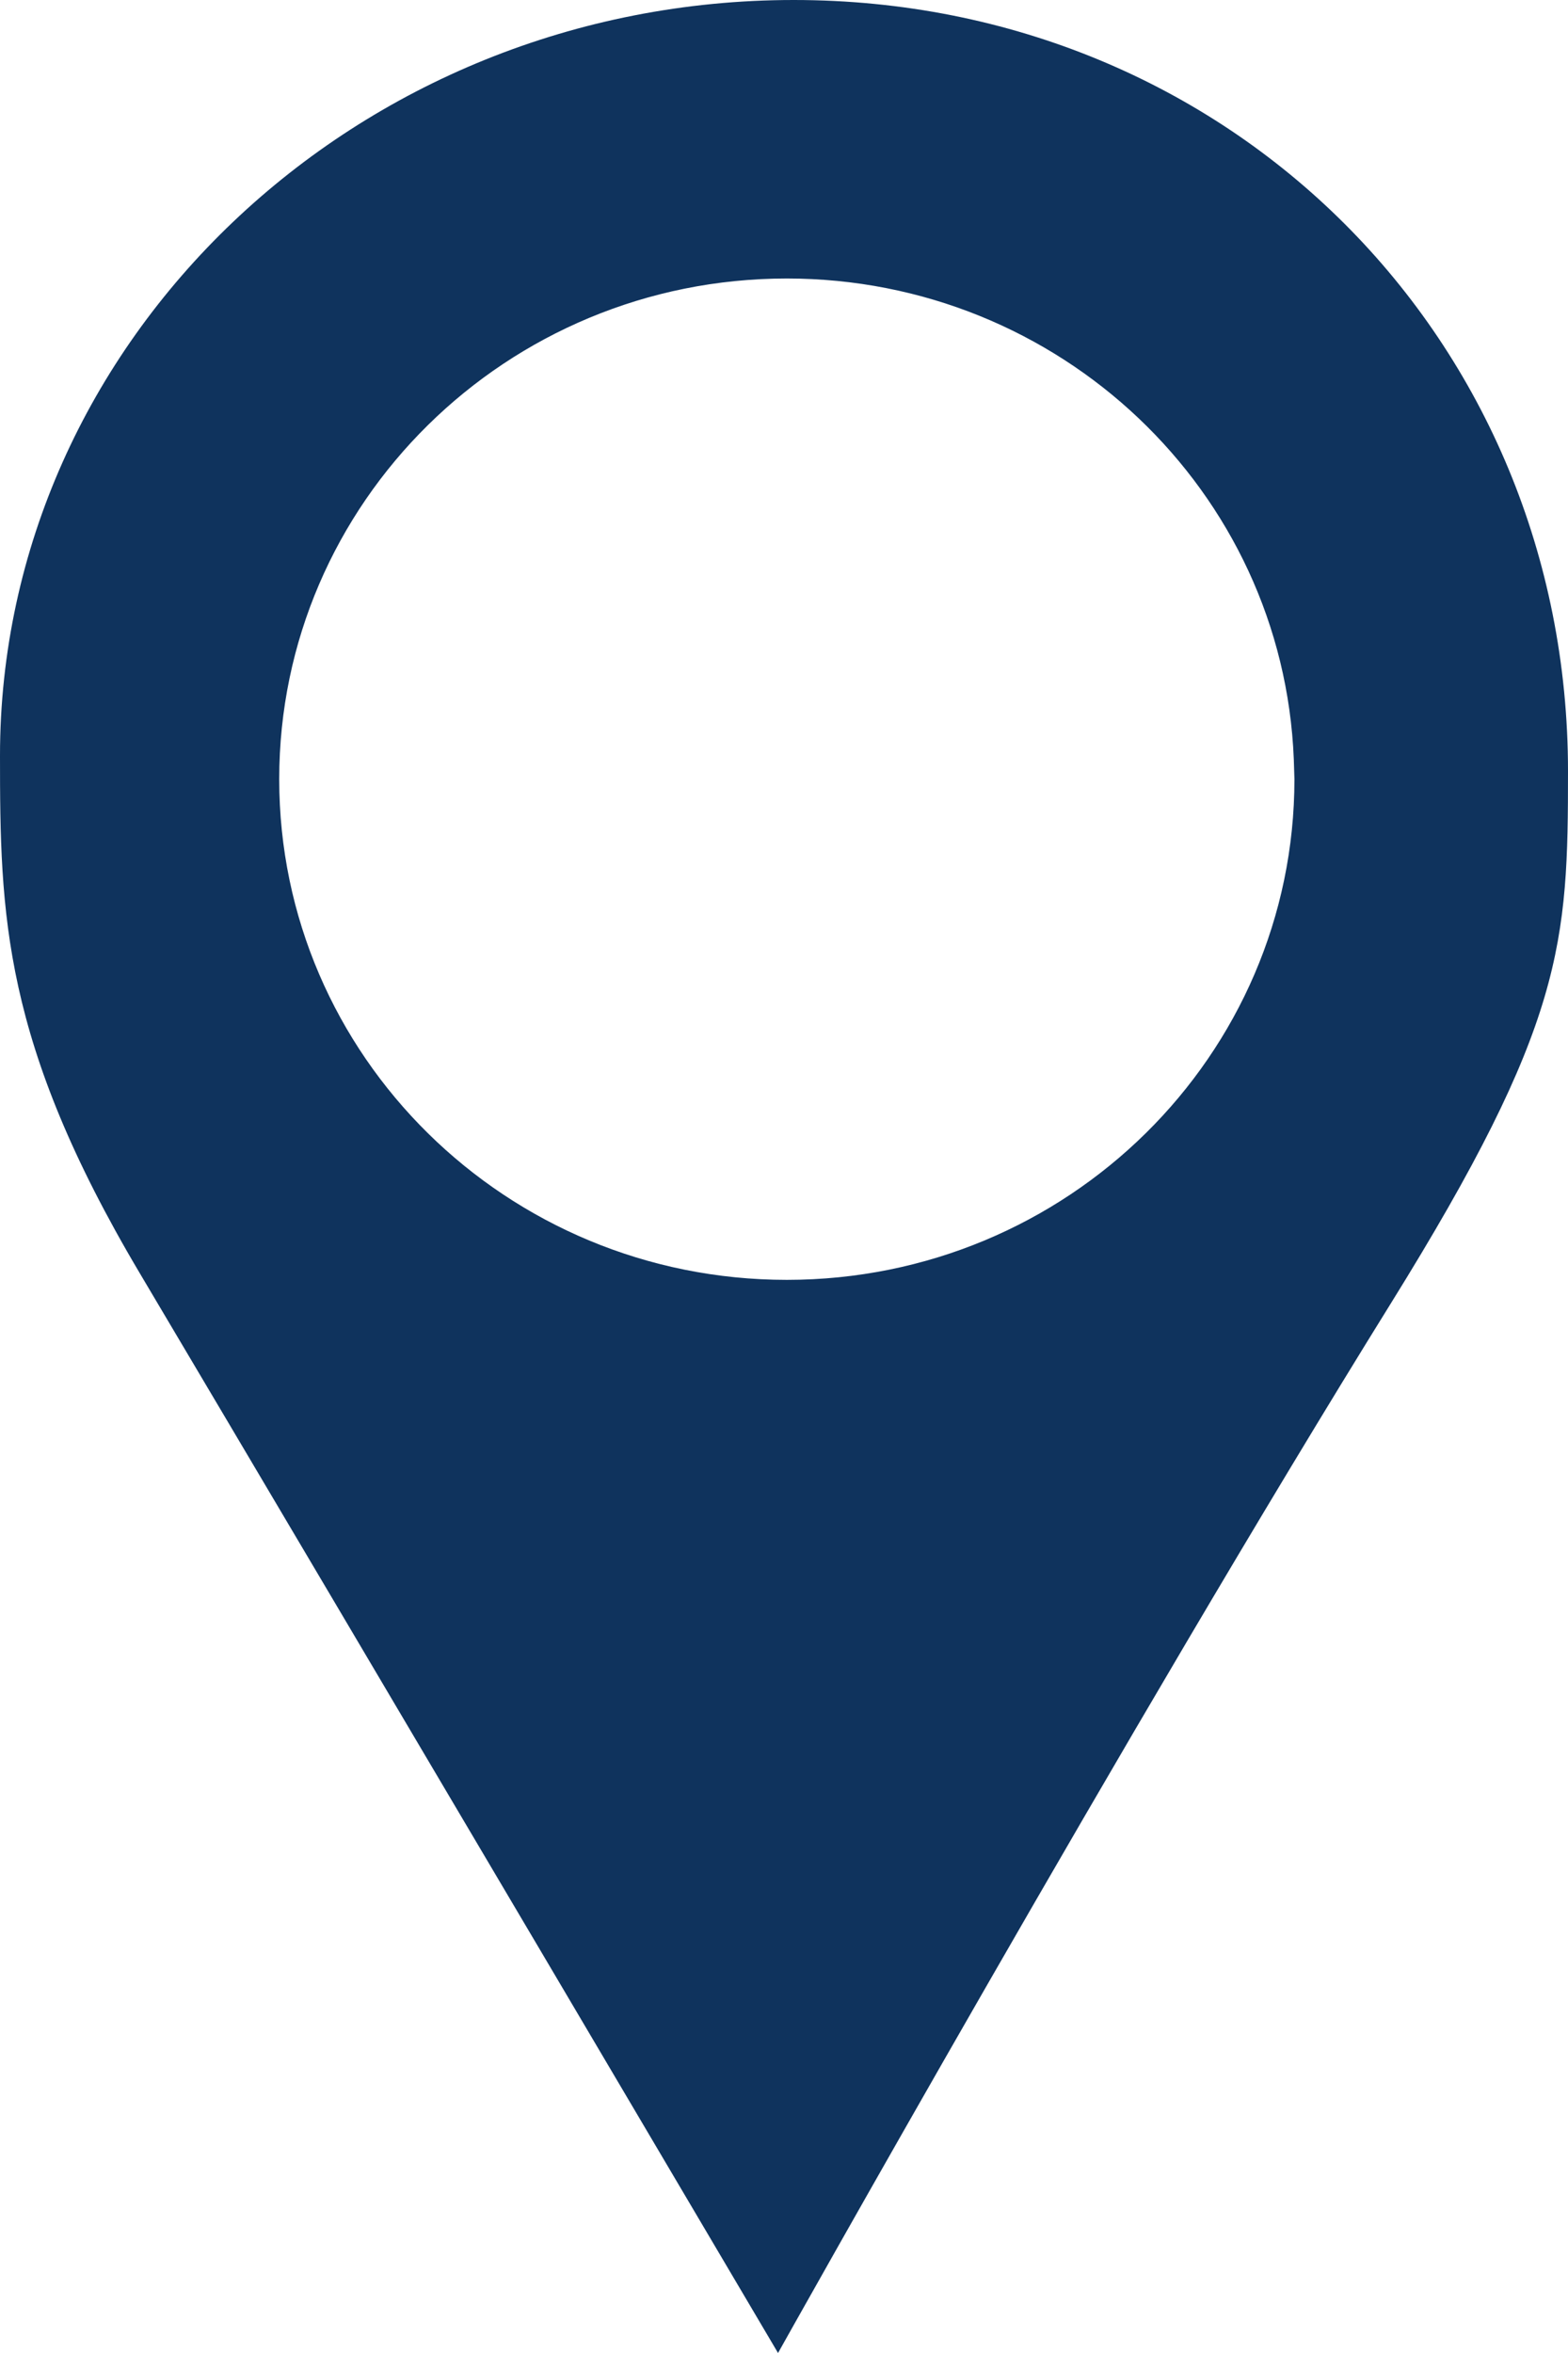 <?xml version="1.0" encoding="UTF-8" standalone="no"?>
<!-- Created with Inkscape (http://www.inkscape.org/) -->

<svg
   xmlns:dc="http://purl.org/dc/elements/1.1/"
   xmlns:cc="http://creativecommons.org/ns#"
   xmlns:rdf="http://www.w3.org/1999/02/22-rdf-syntax-ns#"
   xmlns:svg="http://www.w3.org/2000/svg"
   xmlns="http://www.w3.org/2000/svg"
   xmlns:sodipodi="http://sodipodi.sourceforge.net/DTD/sodipodi-0.dtd"
   xmlns:inkscape="http://www.inkscape.org/namespaces/inkscape"
   width="400"
   height="600"
   id="svg4960"
   version="1.1"
   inkscape:version="0.48.4 r9939"
   sodipodi:docname="pin.svg">
  <defs
     id="defs4962">
    <filter
       inkscape:collect="always"
       id="filter3801"
       x="-0.269"
       width="1.538"
       y="-0.505"
       height="2.011"
       color-interpolation-filters="sRGB">
      <feGaussianBlur
         inkscape:collect="always"
         stdDeviation="1.329"
         id="feGaussianBlur3803" />
    </filter>
  </defs>
  <sodipodi:namedview
     id="base"
     pagecolor="#ffffff"
     bordercolor="#666666"
     borderopacity="1.0"
     inkscape:pageopacity="0.0"
     inkscape:pageshadow="2"
     inkscape:zoom="0.45470745"
     inkscape:cx="48.085052"
     inkscape:cy="280.78686"
     inkscape:document-units="px"
     inkscape:current-layer="layer1"
     showgrid="false"
     inkscape:window-width="708"
     inkscape:window-height="514"
     inkscape:window-x="551"
     inkscape:window-y="195"
     inkscape:window-maximized="0" />
  <g
     inkscape:label="Layer 1"
     inkscape:groupmode="layer"
     id="layer1"
     transform="translate(0,-452.362)">
    <path
       inkscape:connector-curvature="0"
       style="fill:#0f335d;fill-opacity:1;stroke:none"
       d="M 202.481,452.362 C 91.011,452.362 0,539.073 0,645.051 0,685.488 0.629,718.002 35.62,776.96 92.368,872.582 198.479,1052.362 198.479,1052.362 c 0,0 90.451,-161.604 156.321,-267.631 C 399.127,713.38 400,692.877 400,648.997 400,539.095 313.951,452.362 202.481,452.362 z m -1.761,71.016 c 69.545,0 126.609,54.105 129.332,122.62 l 0.16,5.049 c 0,70.511 -57.975,127.671 -129.492,127.671 -71.517,0 -129.492,-57.16 -129.492,-127.671 0,-70.513 57.975,-127.669 129.492,-127.669 z"
       id="path4432"
       sodipodi:nodetypes="zsscsszsccssss" />
  </g>
</svg>
